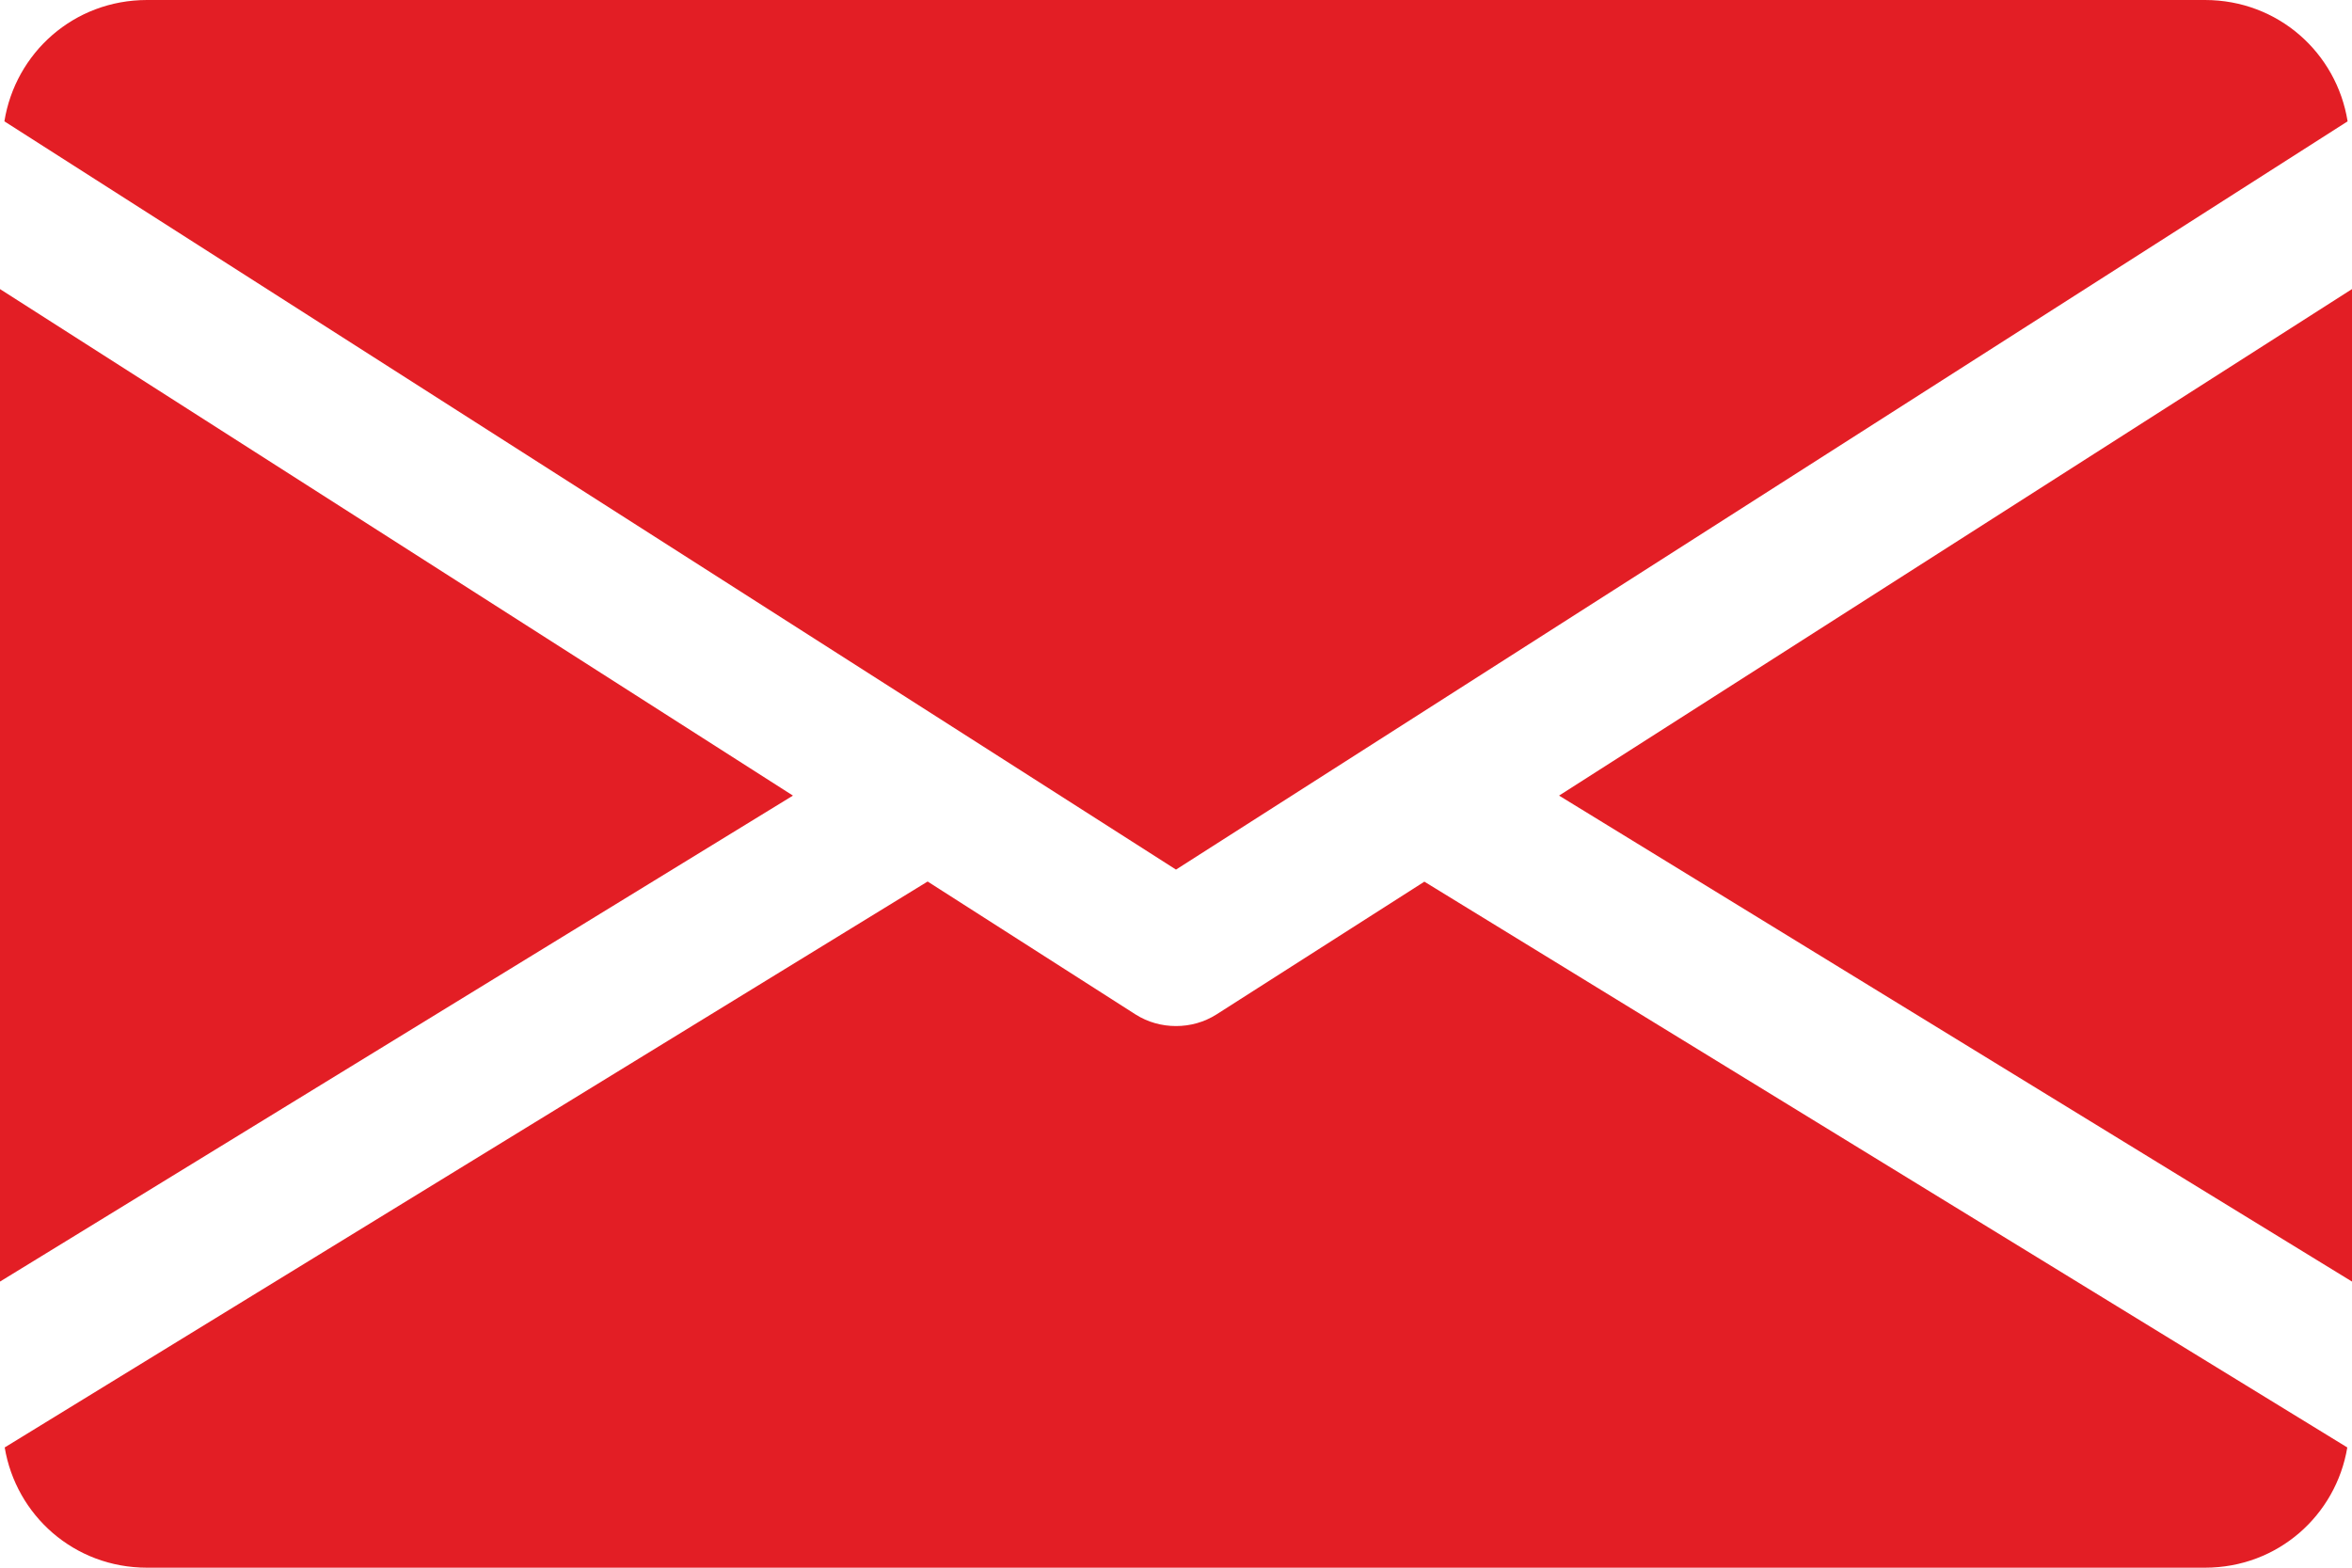 <svg width="15" height="10" viewBox="0 0 15 10" fill="none" xmlns="http://www.w3.org/2000/svg">
<g id="Vector">
<path d="M9.943 5.075L15 8.175V1.844L9.943 5.075Z" fill="#E31E25"/>
<path d="M0 1.844V8.175L5.057 5.075L0 1.844Z" fill="#E31E25"/>
<path d="M14.062 0H0.938C0.47 0 0.098 0.338 0.028 0.774L7.5 5.547L14.972 0.774C14.902 0.338 14.53 0 14.062 0Z" fill="#E31E25"/>
<path d="M9.084 5.624L7.758 6.471C7.679 6.521 7.59 6.545 7.5 6.545C7.41 6.545 7.321 6.521 7.242 6.471L5.916 5.623L0.03 9.233C0.102 9.665 0.472 10 0.938 10H14.062C14.528 10 14.898 9.665 14.97 9.233L9.084 5.624Z" fill="#E31E25"/>
</g>
</svg>
